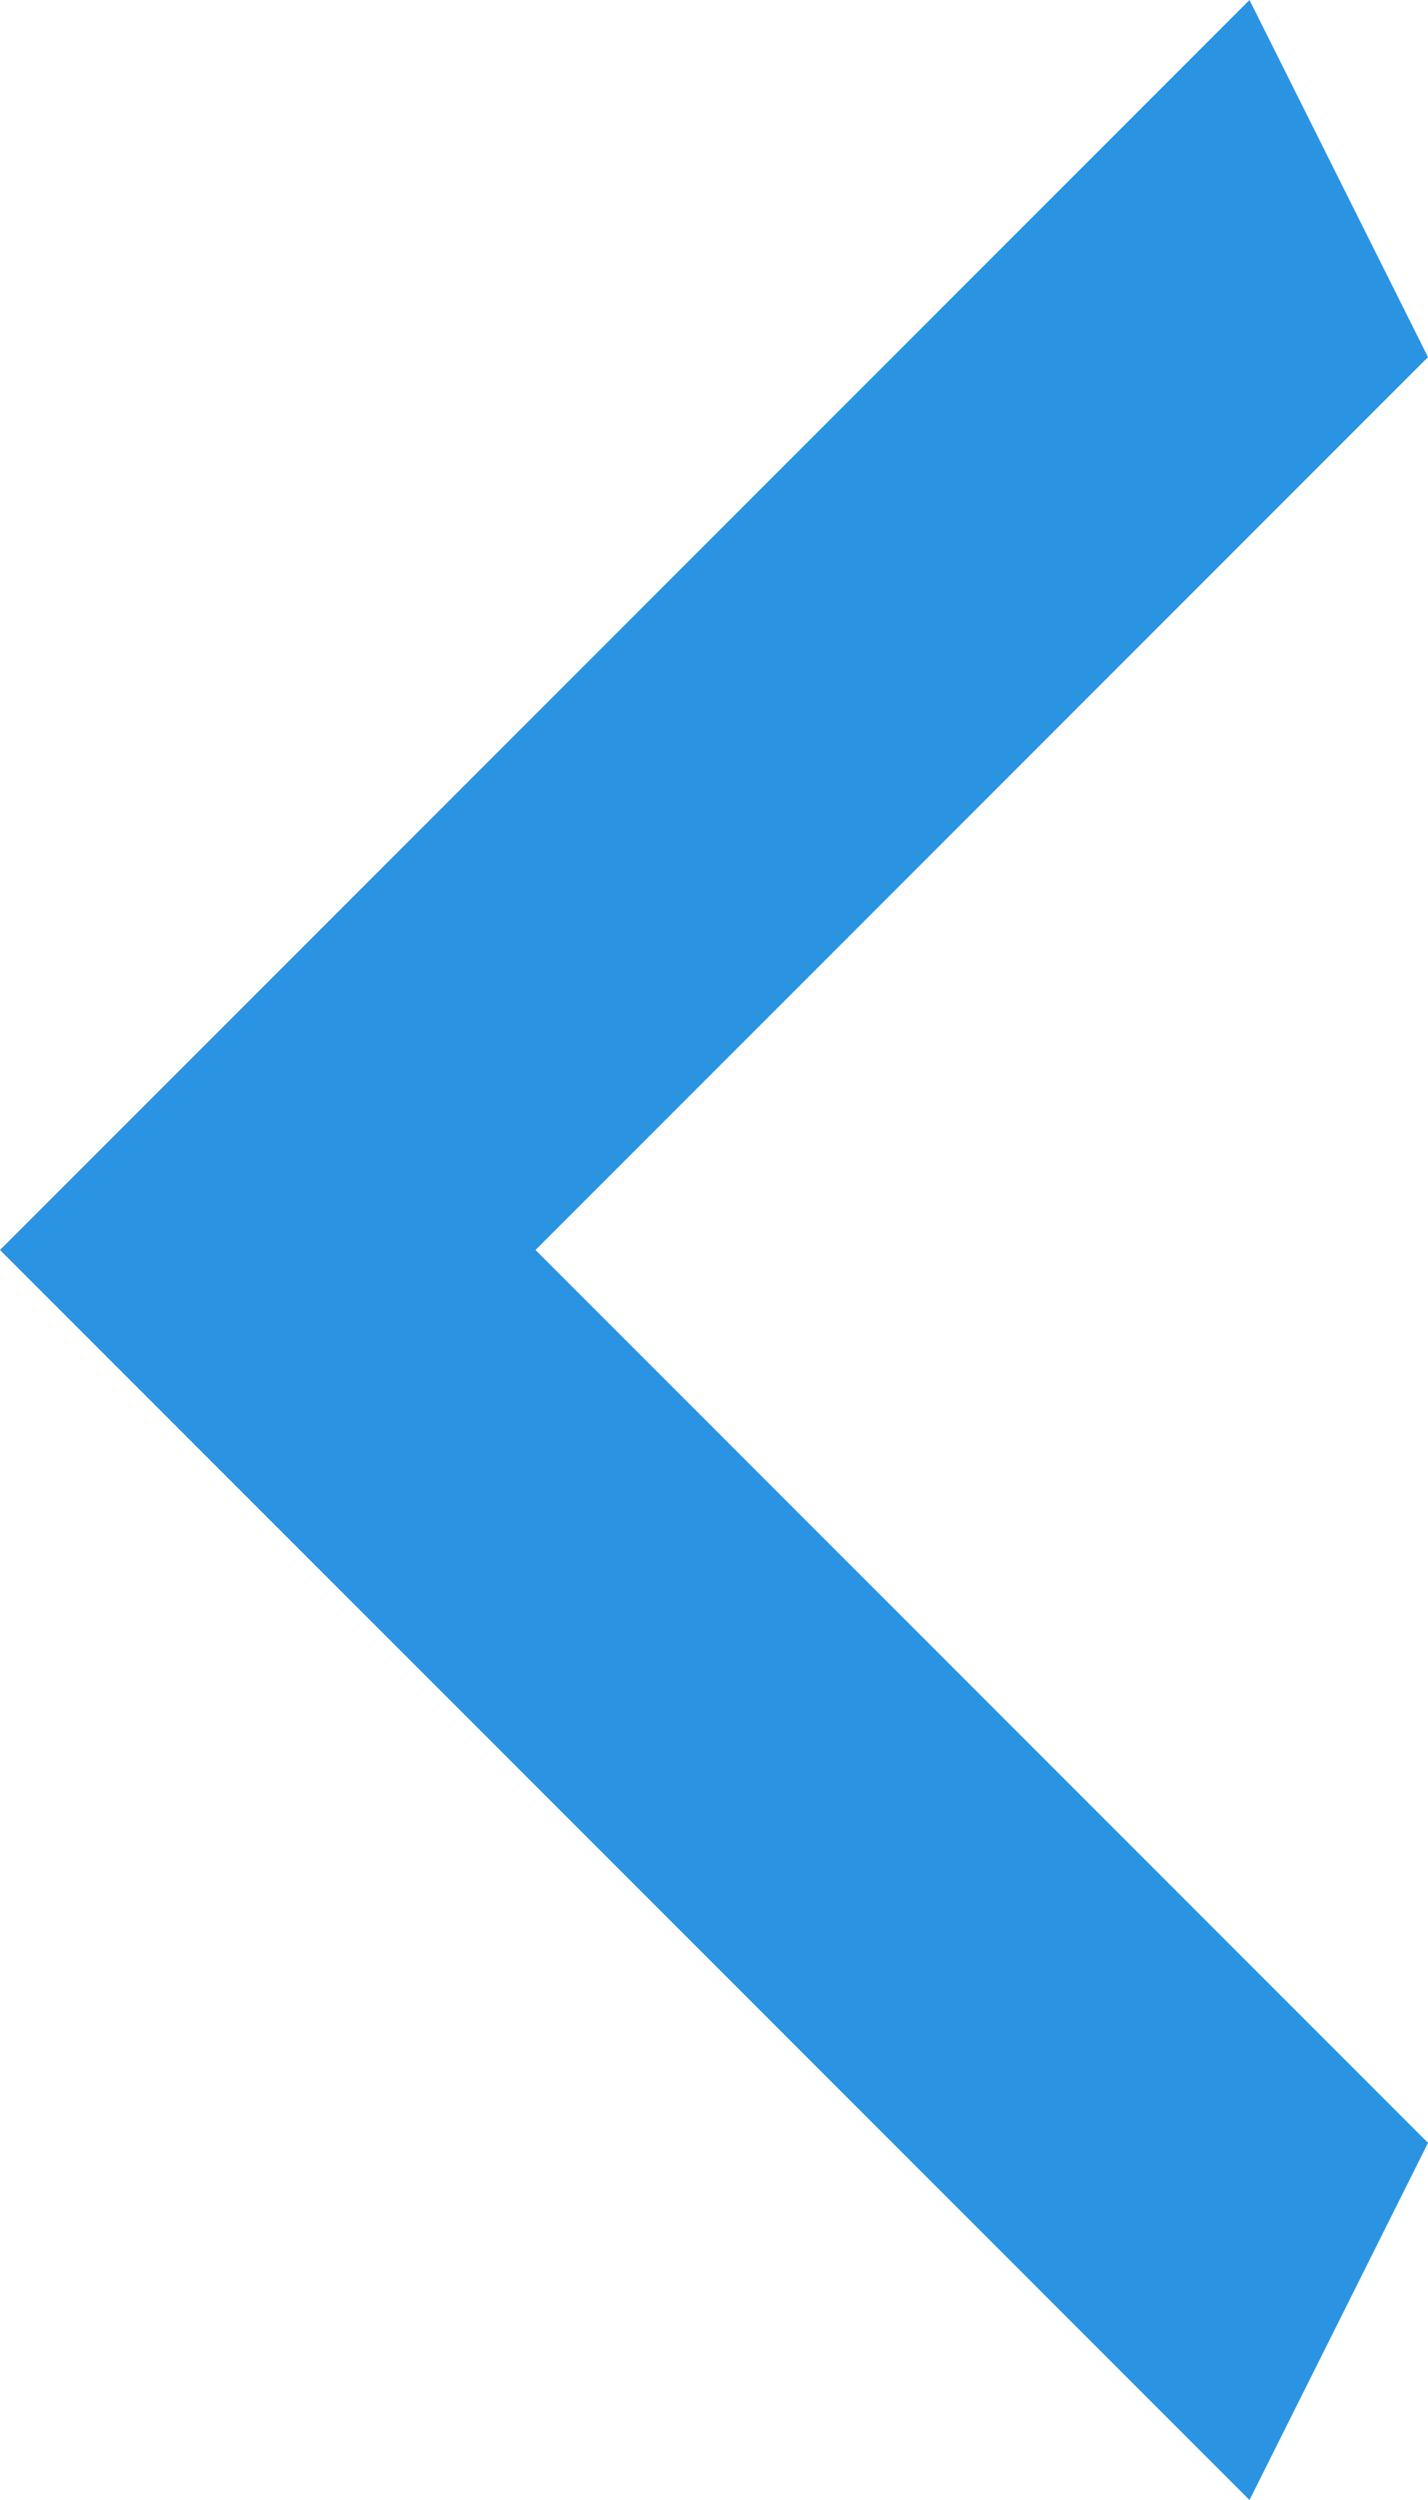 <svg width="28" height="49" viewBox="0 0 28 49" fill="none" xmlns="http://www.w3.org/2000/svg">
<path d="M28 7L10.5 24.5L28 42L24.5 49L-1.07093e-06 24.5L24.5 -1.5299e-07L28 7Z" fill="#2A94E2"/>
</svg>
